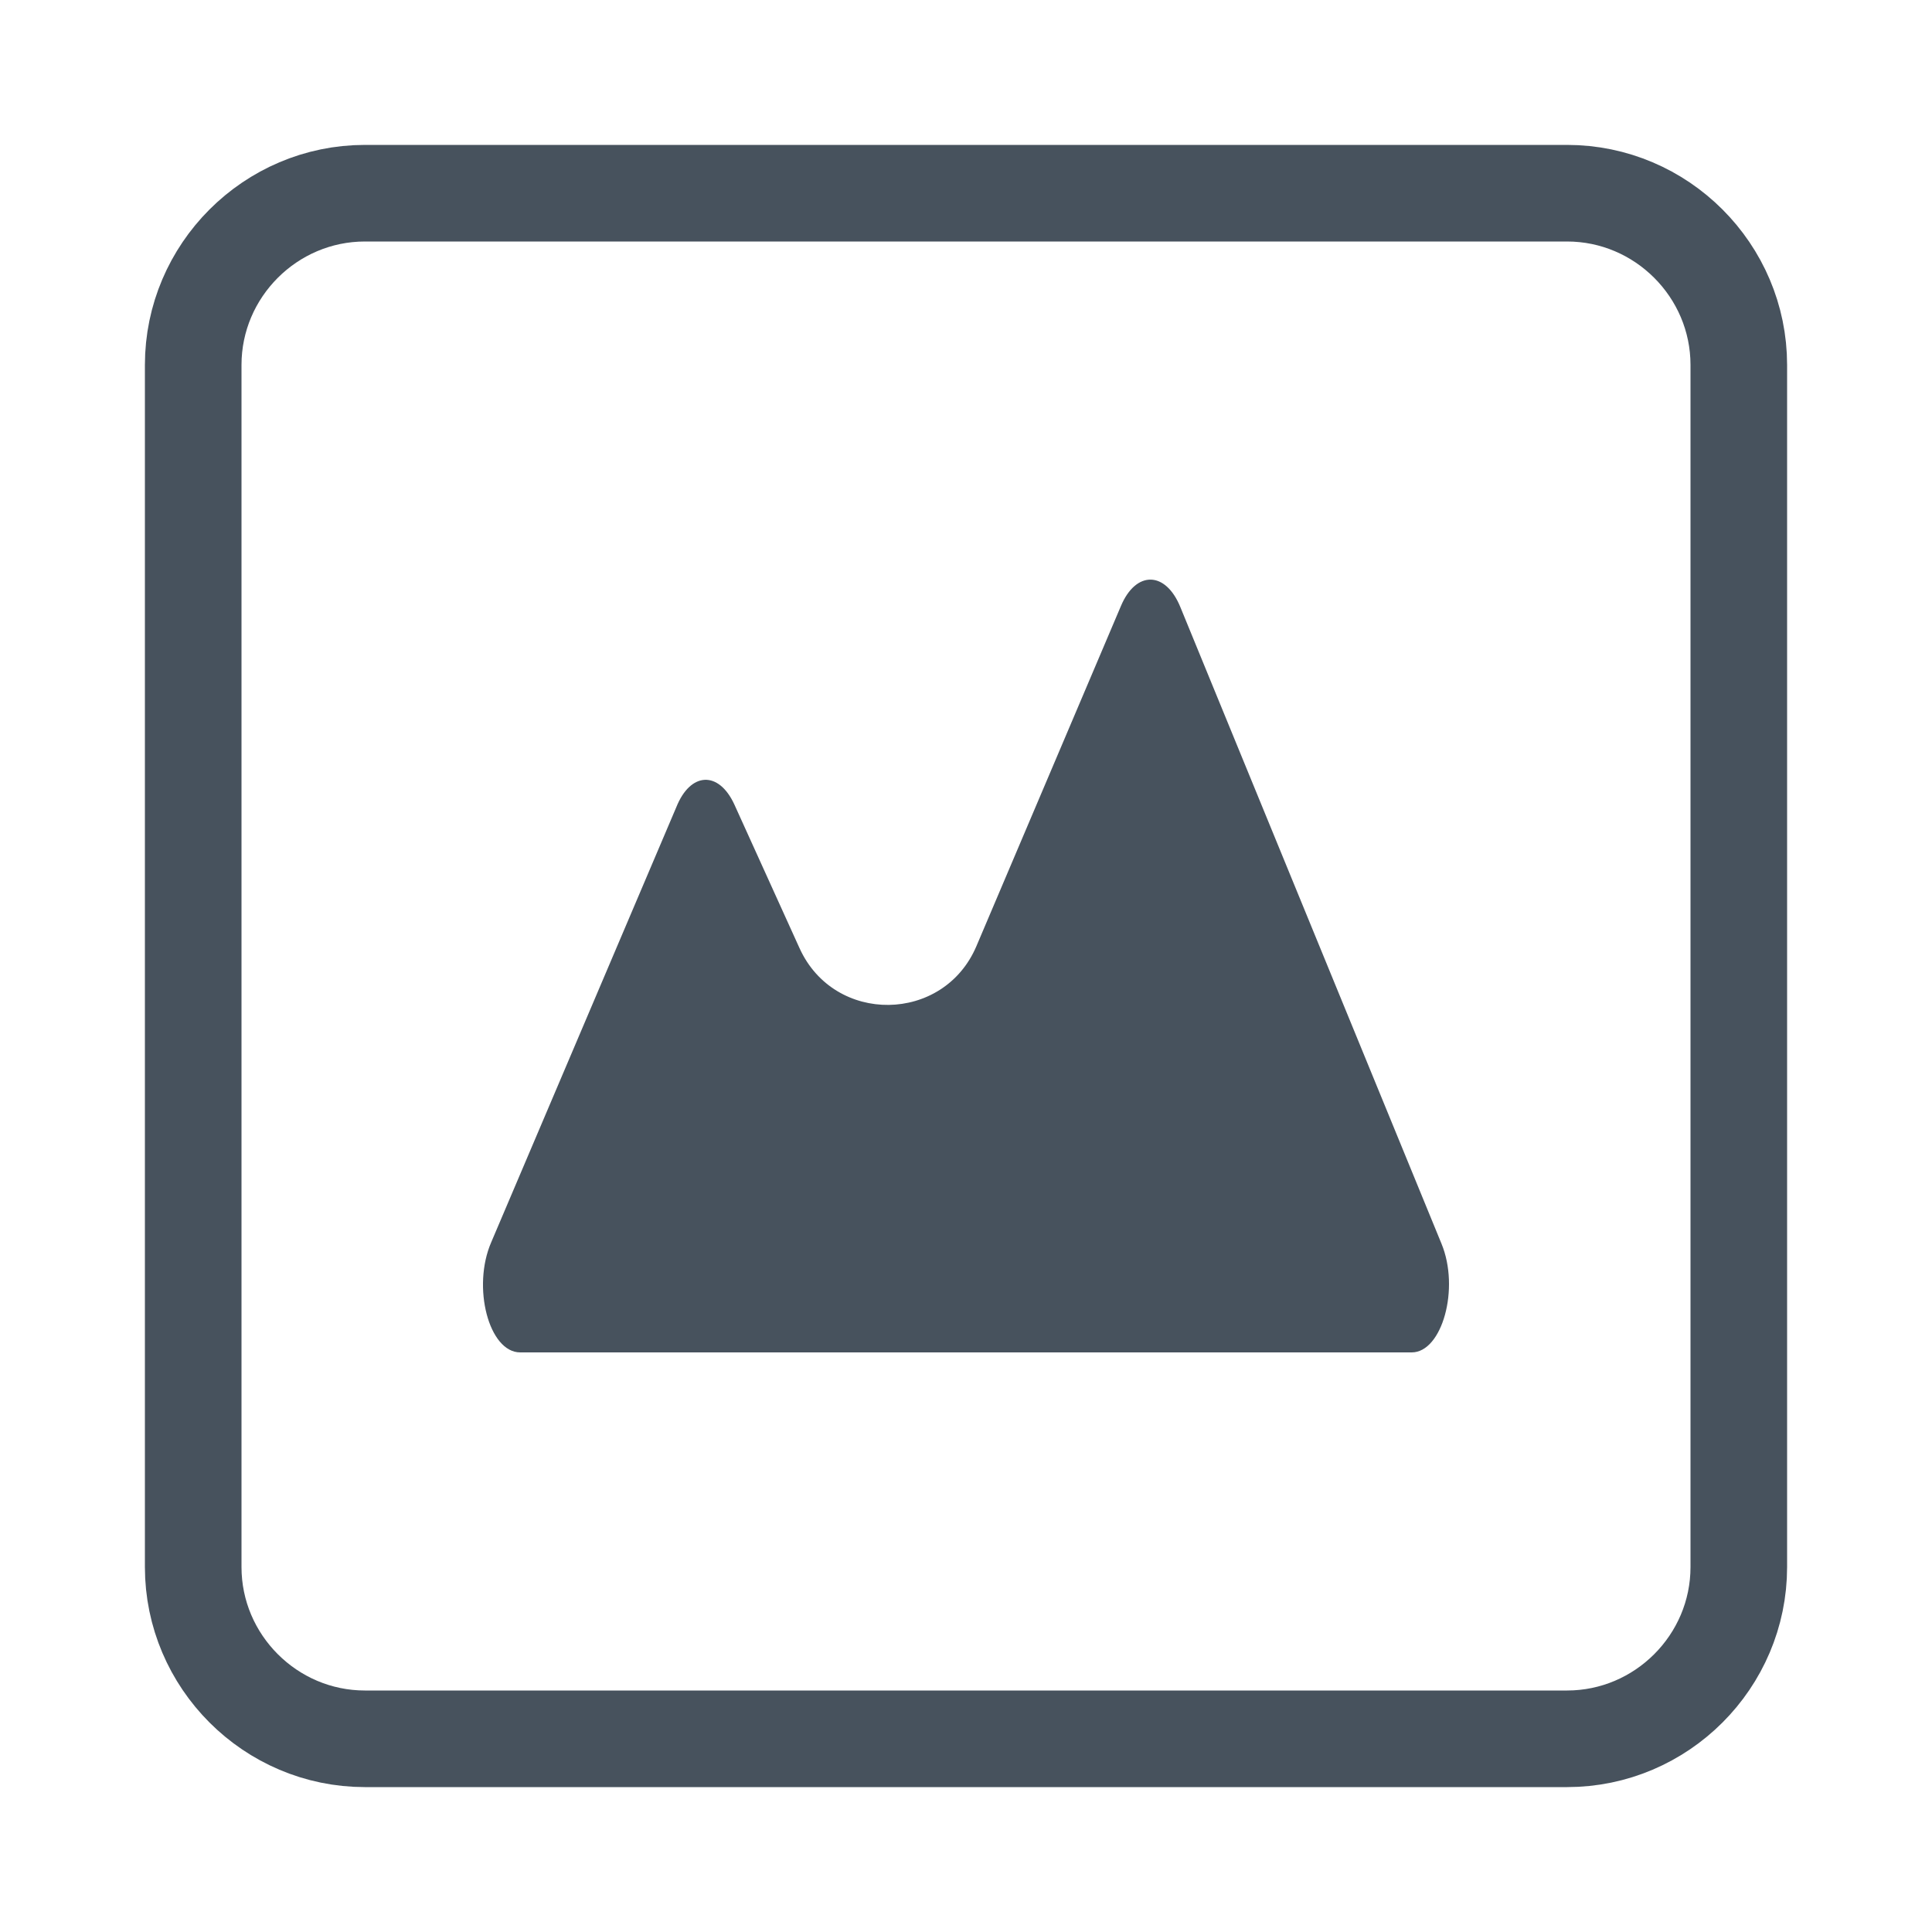 <svg width="20" height="20" viewBox="0 0 20 20" fill="none" xmlns="http://www.w3.org/2000/svg">
<path d="M18 16.222V3.778C18 2.8 17.2 2 16.222 2H3.778C2.8 2 2 2.8 2 3.778V16.222C2 17.2 2.8 18 3.778 18H16.222C17.2 18 18 17.2 18 16.222Z" stroke="#47525D"/>
<path d="M7.602 8.328L8.277 9.816C8.637 10.609 9.768 10.595 10.108 9.794L11.604 6.273C11.758 5.907 12.066 5.907 12.22 6.287L14.922 12.874C15.114 13.338 14.929 14 14.614 14H5.385C5.061 14 4.884 13.324 5.085 12.86L7.001 8.356C7.147 7.99 7.44 7.976 7.602 8.328Z" fill="#47525D"/>
</svg>
